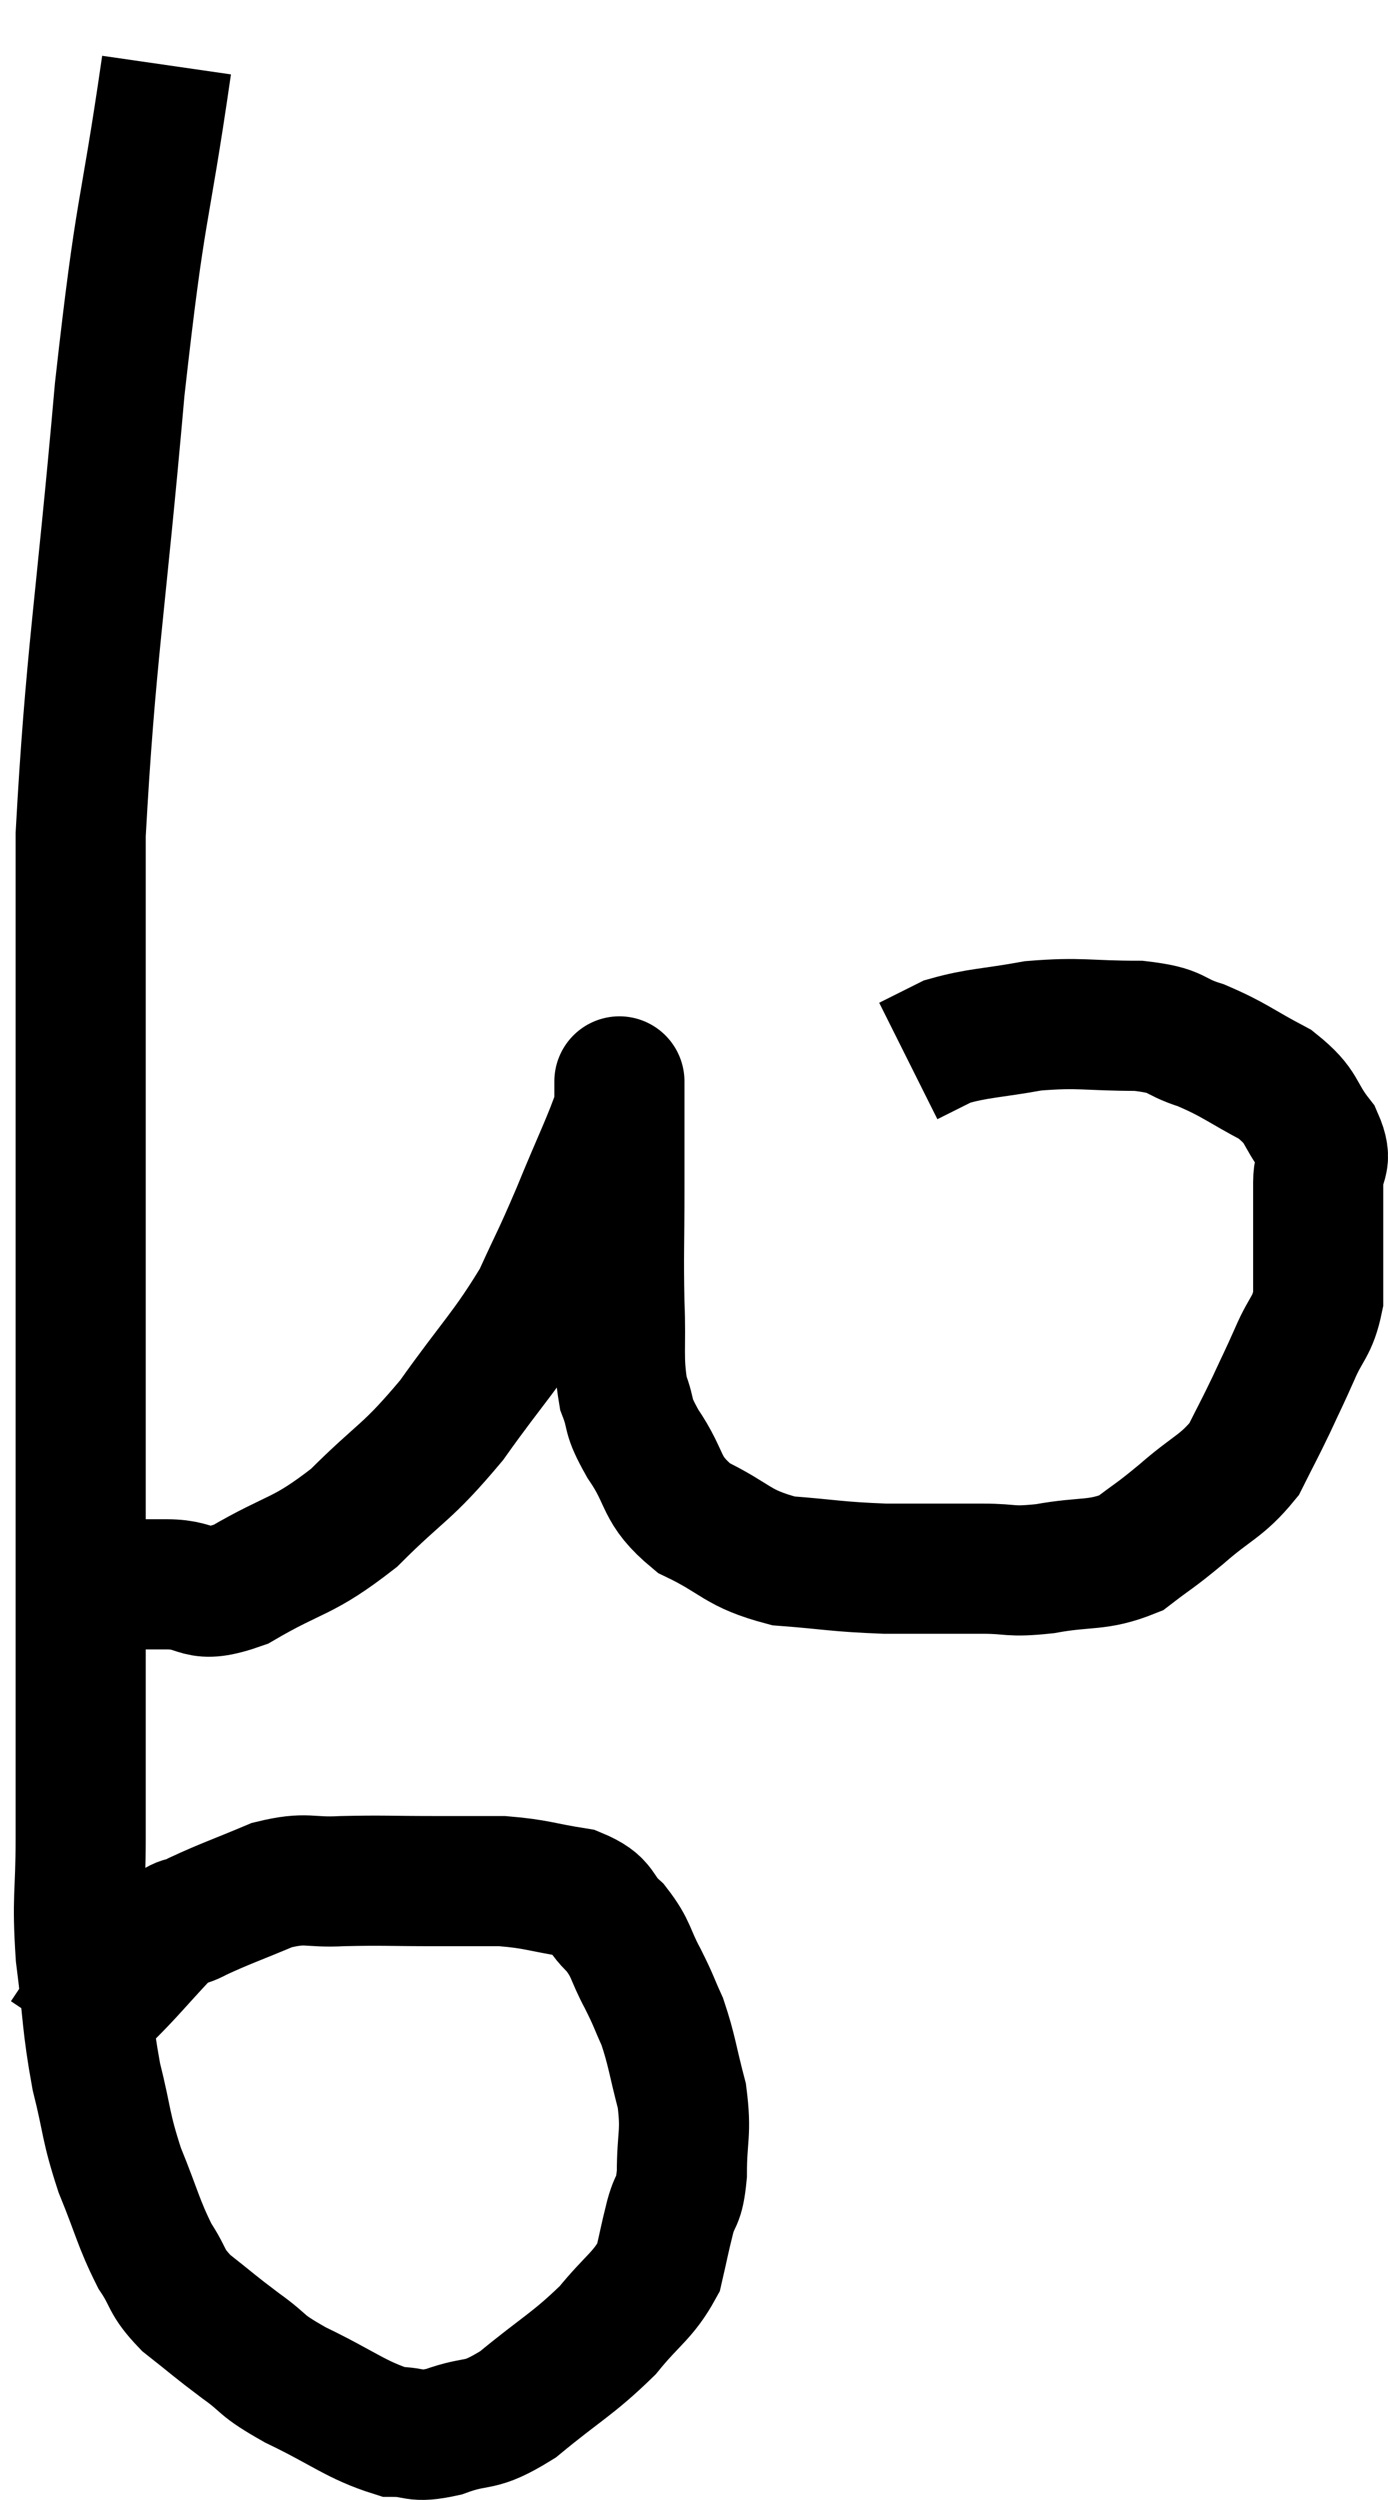 <svg xmlns="http://www.w3.org/2000/svg" viewBox="11.24 2.42 21.333 38.407" width="21.333" height="38.407"><path d="M 13.8 3.42 C 13.44 5.91, 13.41 5.445, 13.08 8.4 C 12.78 11.82, 12.63 12.51, 12.48 15.24 C 12.48 17.28, 12.48 17.07, 12.48 19.32 C 12.48 21.78, 12.48 22.23, 12.48 24.24 C 12.48 25.8, 12.48 25.755, 12.48 27.36 C 12.48 29.01, 12.48 29.385, 12.48 30.66 C 12.48 31.56, 12.42 31.545, 12.48 32.46 C 12.6 33.39, 12.57 33.495, 12.72 34.32 C 12.9 35.04, 12.855 35.07, 13.08 35.76 C 13.35 36.42, 13.365 36.57, 13.62 37.08 C 13.86 37.44, 13.77 37.455, 14.1 37.8 C 14.52 38.13, 14.52 38.145, 14.94 38.46 C 15.36 38.76, 15.195 38.73, 15.78 39.06 C 16.53 39.42, 16.71 39.6, 17.28 39.78 C 17.67 39.78, 17.58 39.885, 18.06 39.78 C 18.63 39.57, 18.57 39.75, 19.2 39.36 C 19.89 38.79, 20.04 38.745, 20.58 38.22 C 20.97 37.74, 21.12 37.695, 21.36 37.26 C 21.45 36.87, 21.45 36.84, 21.54 36.48 C 21.63 36.15, 21.675 36.285, 21.72 35.82 C 21.72 35.22, 21.795 35.205, 21.72 34.62 C 21.57 34.05, 21.57 33.93, 21.42 33.48 C 21.27 33.15, 21.3 33.18, 21.12 32.82 C 20.91 32.43, 20.955 32.37, 20.7 32.04 C 20.4 31.77, 20.535 31.68, 20.1 31.5 C 19.53 31.41, 19.5 31.365, 18.96 31.32 C 18.45 31.32, 18.555 31.32, 17.94 31.32 C 17.22 31.32, 17.13 31.305, 16.5 31.32 C 15.96 31.35, 15.975 31.245, 15.42 31.38 C 14.85 31.62, 14.7 31.665, 14.28 31.86 C 14.01 32.01, 14.085 31.86, 13.74 32.16 C 13.32 32.61, 13.245 32.715, 12.9 33.06 C 12.63 33.3, 12.495 33.42, 12.36 33.54 C 12.36 33.54, 12.39 33.495, 12.36 33.54 L 12.24 33.72" fill="none" stroke="black" stroke-width="2"></path><path d="M 13.02 26.76 C 13.41 26.76, 13.32 26.76, 13.8 26.76 C 14.37 26.76, 14.22 27.015, 14.94 26.76 C 15.81 26.25, 15.87 26.37, 16.68 25.74 C 17.43 24.99, 17.475 25.08, 18.18 24.24 C 18.84 23.31, 19.02 23.175, 19.5 22.38 C 19.8 21.72, 19.785 21.795, 20.1 21.06 C 20.43 20.25, 20.595 19.935, 20.76 19.44 C 20.76 19.26, 20.76 19.17, 20.76 19.08 C 20.76 19.08, 20.76 18.975, 20.76 19.08 C 20.76 19.29, 20.76 19.095, 20.76 19.5 C 20.76 20.1, 20.76 19.965, 20.76 20.7 C 20.76 21.57, 20.745 21.66, 20.76 22.44 C 20.79 23.13, 20.73 23.28, 20.82 23.82 C 20.97 24.21, 20.85 24.12, 21.12 24.6 C 21.51 25.17, 21.36 25.29, 21.9 25.74 C 22.59 26.07, 22.545 26.205, 23.28 26.4 C 24.06 26.46, 24.075 26.49, 24.84 26.52 C 25.59 26.52, 25.725 26.52, 26.34 26.52 C 26.82 26.52, 26.73 26.58, 27.3 26.52 C 27.96 26.4, 28.095 26.49, 28.62 26.28 C 29.01 25.98, 28.965 26.04, 29.4 25.68 C 29.88 25.26, 30.015 25.26, 30.36 24.84 C 30.57 24.42, 30.585 24.405, 30.78 24 C 30.96 23.61, 30.96 23.625, 31.14 23.22 C 31.32 22.8, 31.41 22.815, 31.5 22.38 C 31.5 21.93, 31.5 21.93, 31.5 21.48 C 31.5 21.03, 31.5 20.97, 31.5 20.58 C 31.5 20.25, 31.665 20.295, 31.5 19.92 C 31.17 19.5, 31.29 19.44, 30.84 19.08 C 30.27 18.78, 30.225 18.705, 29.7 18.48 C 29.22 18.33, 29.385 18.255, 28.74 18.18 C 27.93 18.18, 27.855 18.12, 27.12 18.18 C 26.46 18.3, 26.28 18.285, 25.8 18.42 C 25.5 18.57, 25.35 18.645, 25.2 18.72 C 25.2 18.72, 25.2 18.72, 25.2 18.72 L 25.2 18.72" fill="none" stroke="black" stroke-width="2"></path></svg>
